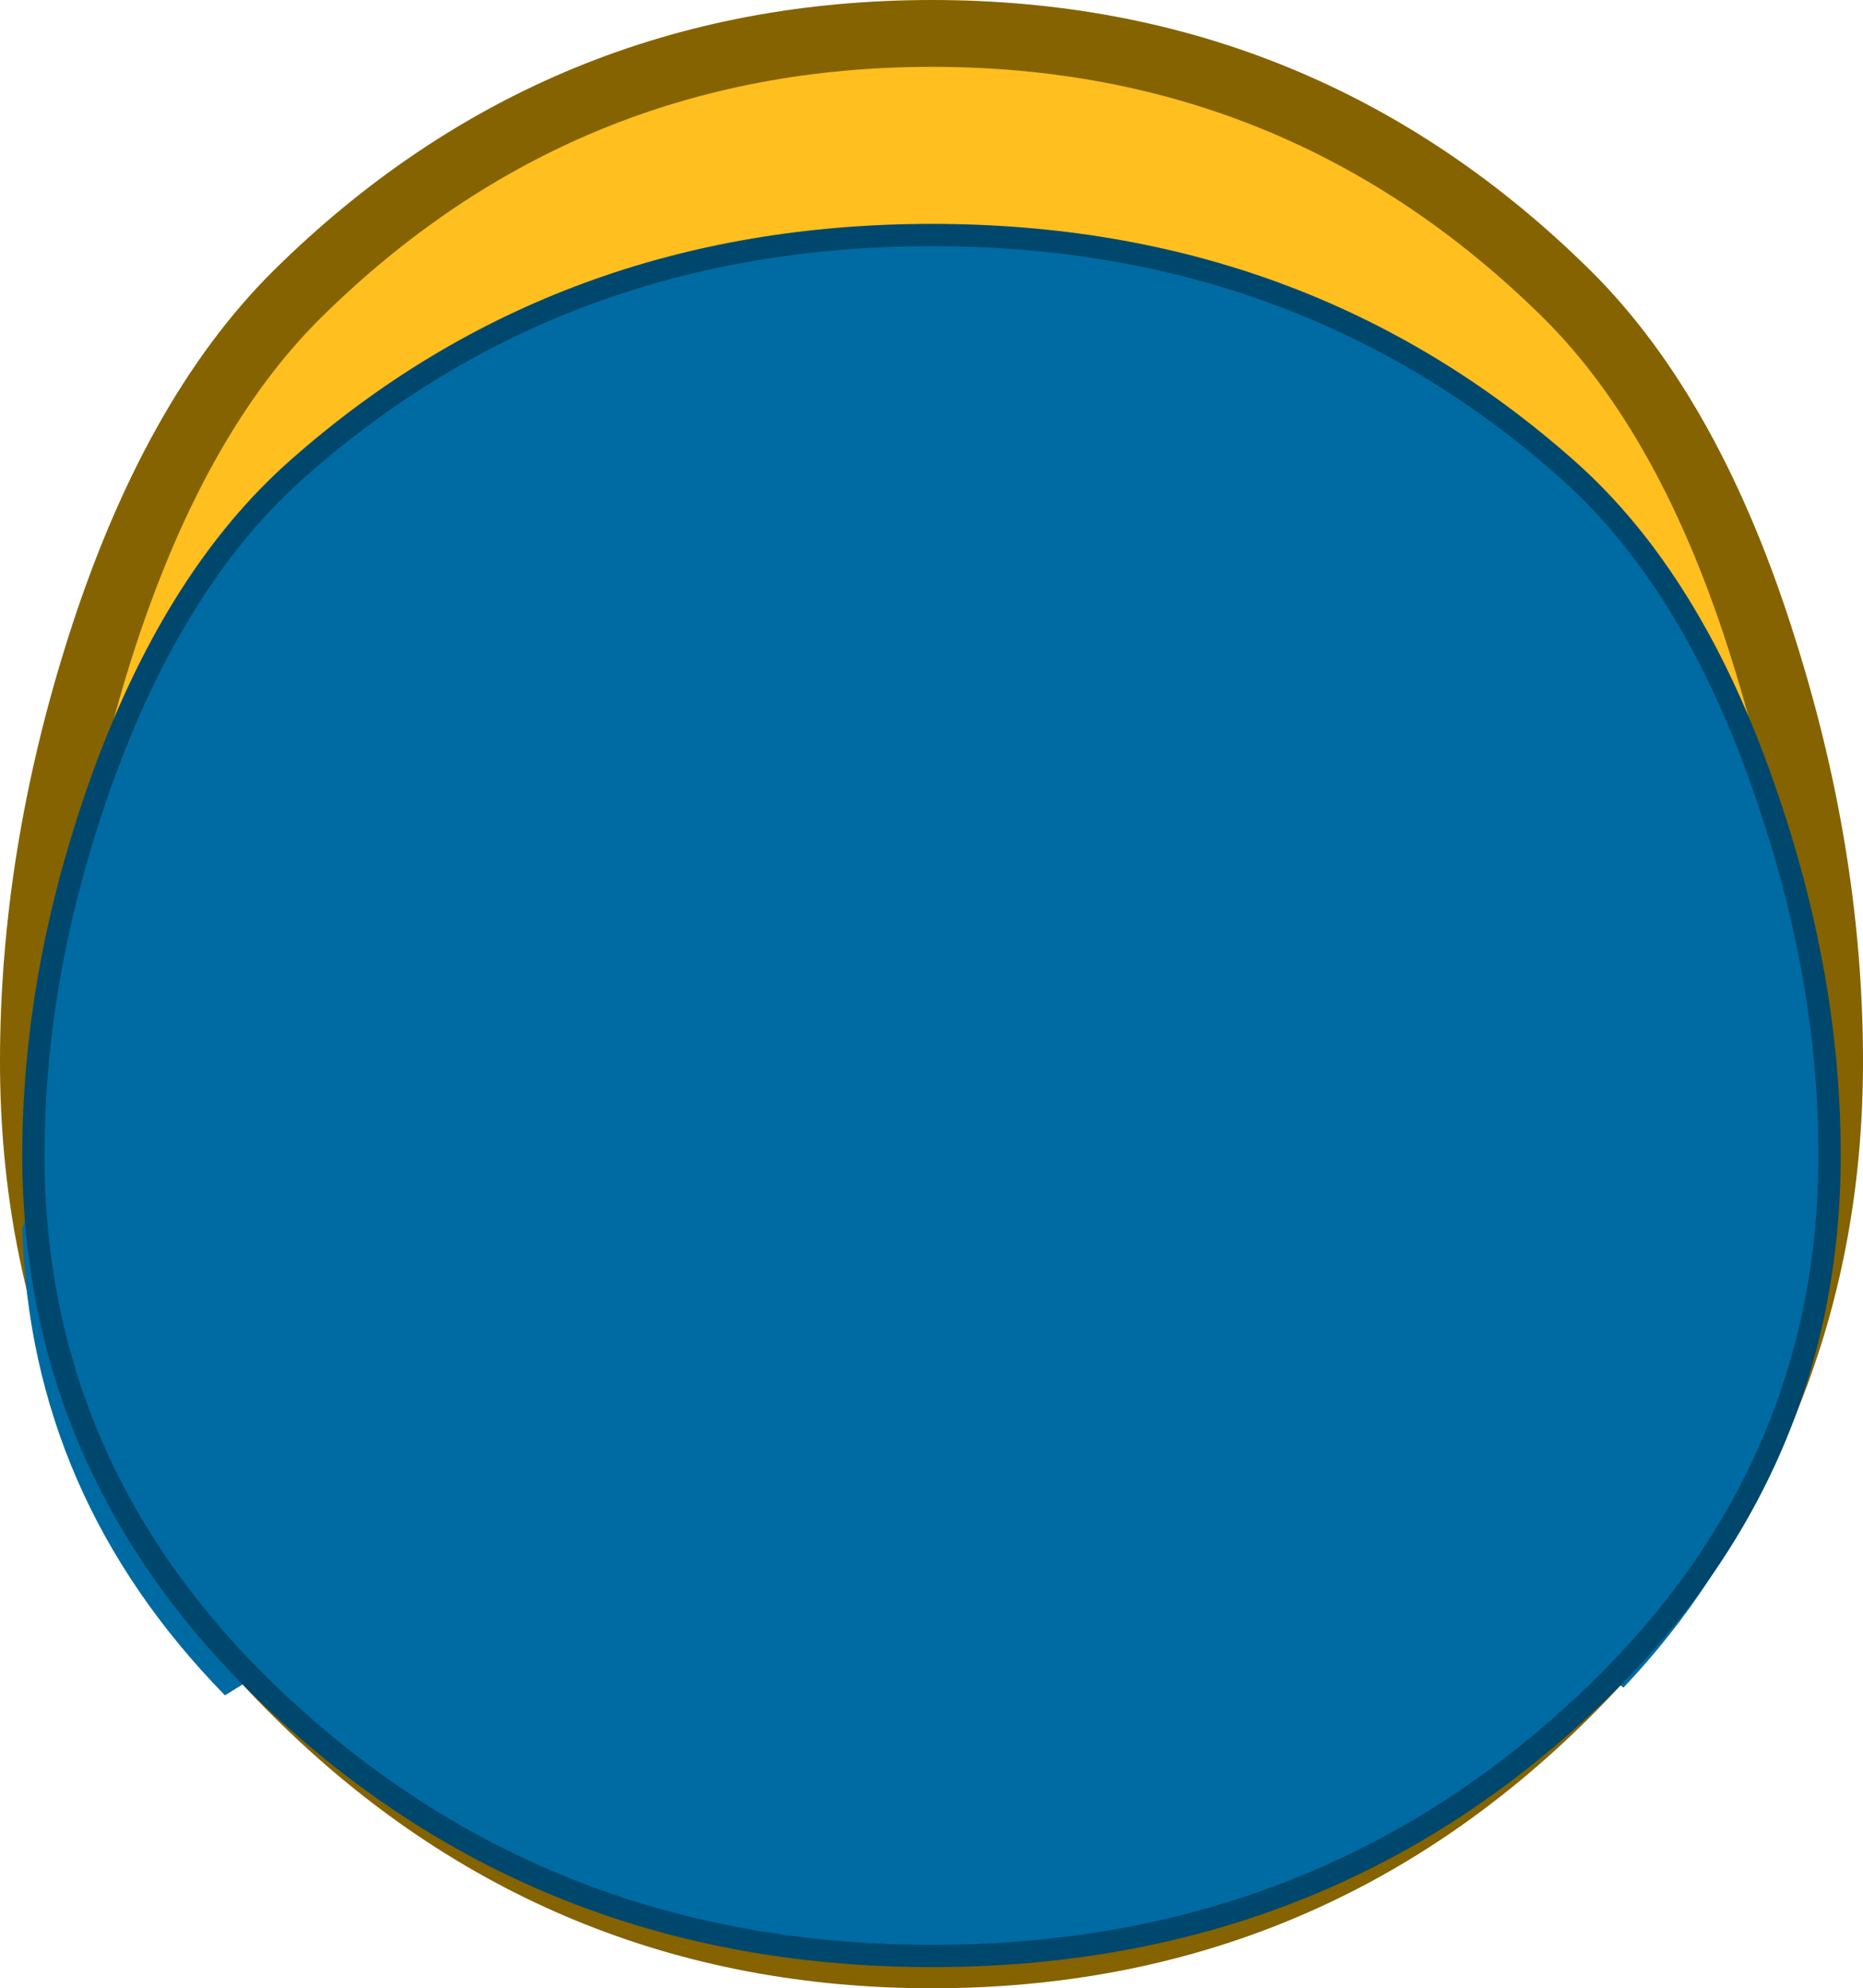 <?xml version="1.0" encoding="UTF-8" standalone="no"?>
<svg xmlns:xlink="http://www.w3.org/1999/xlink" height="89.25px" width="83.65px" xmlns="http://www.w3.org/2000/svg">
  <g transform="matrix(1.0, 0.0, 0.0, 1.0, 29.3, 62.3)">
    <path d="M49.9 -33.1 Q52.85 -23.75 52.85 -14.65 52.85 1.95 41.05 13.7 29.25 25.45 12.55 25.45 -4.1 25.45 -15.95 13.7 -27.8 1.95 -27.8 -14.65 -27.8 -23.75 -24.85 -33.1 -21.55 -43.55 -15.95 -49.1 -4.1 -60.8 12.55 -60.8 29.2 -60.8 41.05 -49.1 46.65 -43.55 49.9 -33.1" fill="#ffbf1e" fill-rule="evenodd" stroke="none"/>
    <path d="M49.9 -33.1 Q52.85 -23.75 52.85 -14.65 52.85 1.95 41.05 13.7 29.25 25.45 12.55 25.45 -4.1 25.45 -15.95 13.7 -27.8 1.95 -27.8 -14.65 -27.8 -23.75 -24.85 -33.1 -21.55 -43.55 -15.95 -49.1 -4.1 -60.8 12.55 -60.8 29.2 -60.8 41.05 -49.1 46.65 -43.55 49.9 -33.1 Z" fill="none" stroke="#856301" stroke-linecap="round" stroke-linejoin="miter" stroke-miterlimit="3.0" stroke-width="3.0"/>
    <path d="M52.85 -10.45 Q52.85 4.45 41.05 14.95 29.25 25.5 12.55 25.5 -4.1 25.5 -15.95 14.95 -27.8 4.45 -27.8 -10.45 -27.8 -18.55 -24.85 -26.95 -21.55 -36.3 -15.95 -41.25 -4.1 -51.75 12.55 -51.75 29.2 -51.75 41.05 -41.25 46.65 -36.3 49.9 -26.95 52.85 -18.55 52.85 -10.45" fill="#006aa3" fill-rule="evenodd" stroke="none"/>
    <path d="M52.3 -8.15 Q52.3 4.25 43.6 13.45 L12.7 -5.8 -19.2 13.8 Q-27.95 4.85 -28.3 -7.15 L-25.55 -15.1 Q-13.9 -43.4 13.45 -43.4 40.25 -43.4 50.95 -14.0 L52.25 -10.15 52.3 -8.15" fill="#006aa3" fill-rule="evenodd" stroke="none"/>
    <path d="M41.05 -41.25 Q46.65 -36.3 49.9 -26.95 52.85 -18.55 52.85 -10.45 52.85 4.45 41.05 14.95 29.25 25.5 12.55 25.5 -4.1 25.5 -15.95 14.95 -27.8 4.45 -27.8 -10.45 -27.8 -18.55 -24.85 -26.95 -21.55 -36.3 -15.95 -41.25 -4.1 -51.75 12.55 -51.75 29.2 -51.75 41.05 -41.25 Z" fill="none" stroke="#00476d" stroke-linecap="round" stroke-linejoin="miter" stroke-miterlimit="3.0" stroke-width="1.0"/>
  </g>
</svg>
